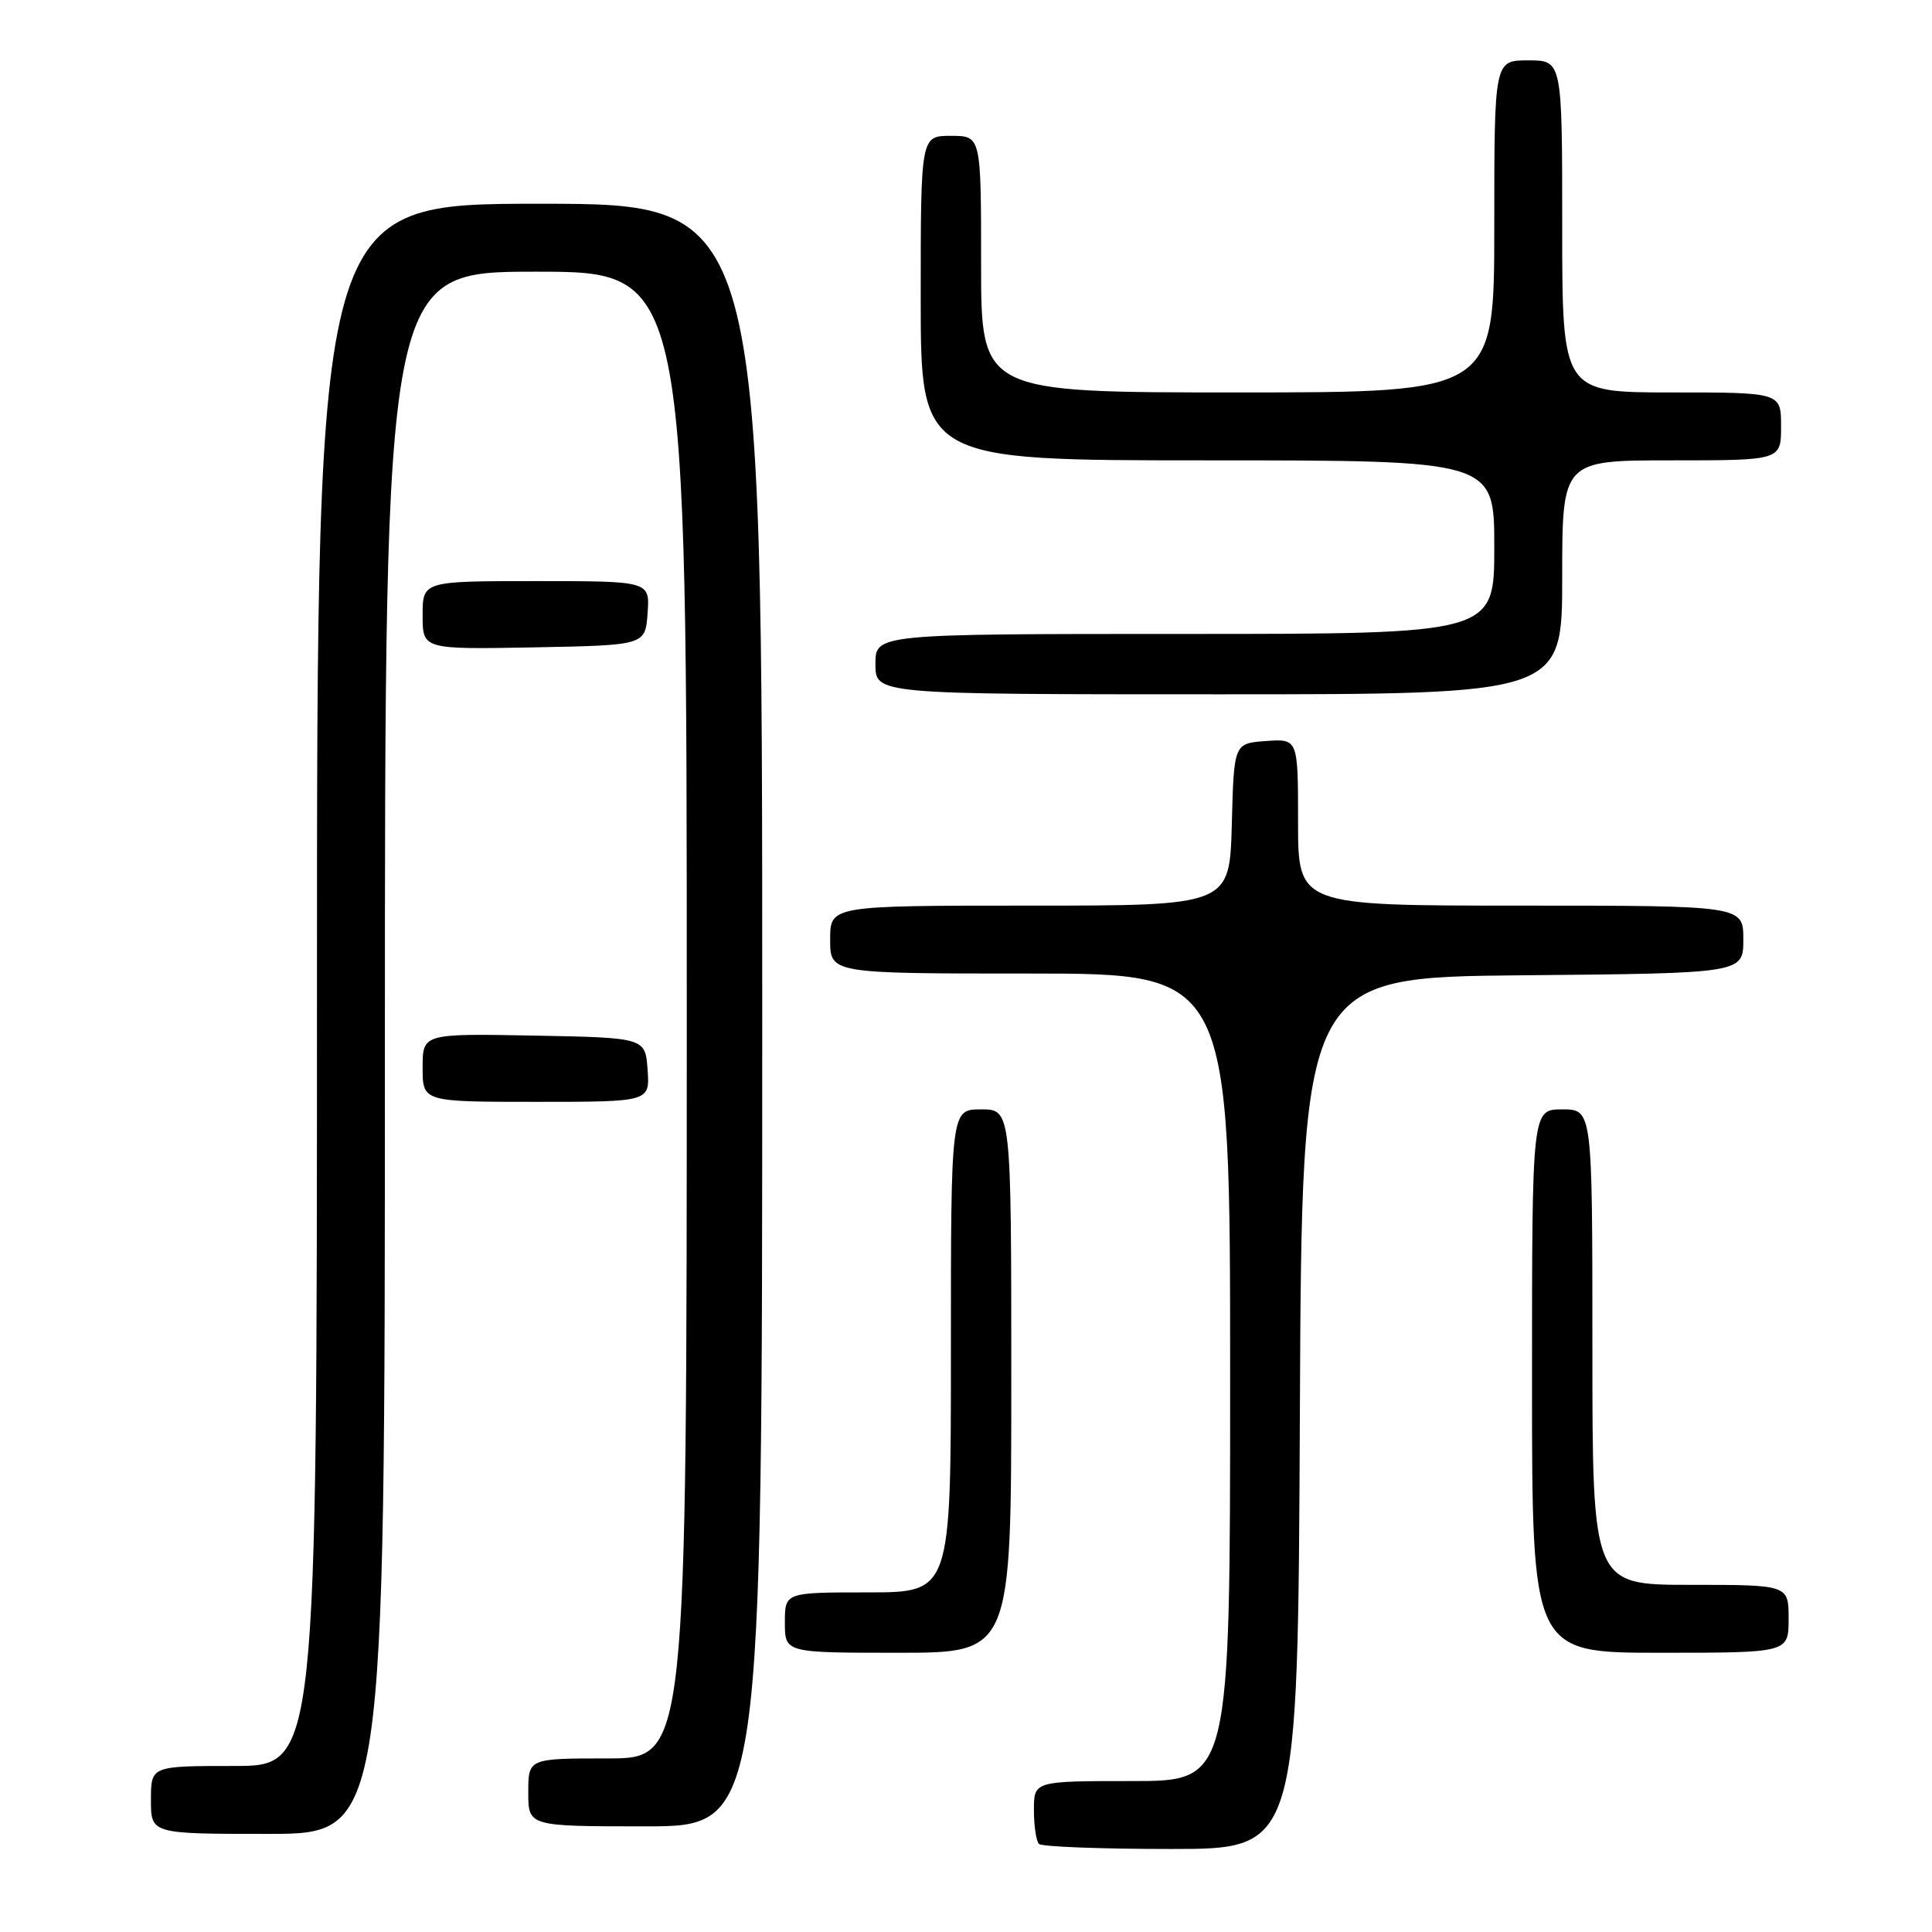 <?xml version="1.0" encoding="UTF-8" standalone="no"?>
<!DOCTYPE svg PUBLIC "-//W3C//DTD SVG 1.1//EN" "http://www.w3.org/Graphics/SVG/1.1/DTD/svg11.dtd" >
<svg xmlns="http://www.w3.org/2000/svg" xmlns:xlink="http://www.w3.org/1999/xlink" version="1.1" viewBox="0 0 256 256">
 <g >
 <path fill="currentColor"
d=" M 172.24 187.25 C 172.50 129.50 172.50 129.50 201.75 129.23 C 231.00 128.97 231.00 128.97 231.00 124.48 C 231.00 120.00 231.00 120.00 201.50 120.00 C 172.00 120.00 172.00 120.00 172.00 108.94 C 172.00 97.89 172.00 97.89 167.75 98.19 C 163.50 98.50 163.50 98.50 163.22 109.25 C 162.93 120.00 162.93 120.00 136.47 120.00 C 110.00 120.00 110.00 120.00 110.00 124.50 C 110.00 129.00 110.00 129.00 136.50 129.00 C 163.00 129.00 163.00 129.00 163.00 182.50 C 163.00 236.00 163.00 236.00 150.00 236.00 C 137.00 236.00 137.00 236.00 137.00 239.83 C 137.00 241.94 137.30 243.97 137.67 244.33 C 138.03 244.70 145.90 245.00 155.16 245.00 C 171.98 245.00 171.98 245.00 172.24 187.25 Z  M 51.00 139.50 C 51.00 36.00 51.00 36.00 71.00 36.00 C 91.00 36.00 91.00 36.00 91.00 134.50 C 91.00 233.00 91.00 233.00 80.50 233.00 C 70.00 233.00 70.00 233.00 70.00 237.50 C 70.00 242.00 70.00 242.00 85.50 242.00 C 101.00 242.00 101.00 242.00 101.00 134.50 C 101.00 27.00 101.00 27.00 71.50 27.00 C 42.00 27.00 42.00 27.00 42.00 130.50 C 42.00 234.00 42.00 234.00 31.00 234.00 C 20.00 234.00 20.00 234.00 20.00 238.50 C 20.00 243.00 20.00 243.00 35.50 243.00 C 51.00 243.00 51.00 243.00 51.00 139.50 Z  M 134.00 183.00 C 134.00 147.00 134.00 147.00 130.00 147.00 C 126.00 147.00 126.00 147.00 126.00 179.00 C 126.00 211.00 126.00 211.00 115.00 211.00 C 104.00 211.00 104.00 211.00 104.00 215.00 C 104.00 219.00 104.00 219.00 119.00 219.00 C 134.00 219.00 134.00 219.00 134.00 183.00 Z  M 237.00 214.50 C 237.00 210.00 237.00 210.00 224.00 210.00 C 211.00 210.00 211.00 210.00 211.00 178.50 C 211.00 147.00 211.00 147.00 207.00 147.00 C 203.00 147.00 203.00 147.00 203.00 183.00 C 203.00 219.00 203.00 219.00 220.00 219.00 C 237.00 219.00 237.00 219.00 237.00 214.50 Z  M 85.81 141.75 C 85.50 137.50 85.50 137.50 70.75 137.22 C 56.00 136.95 56.00 136.95 56.00 141.47 C 56.00 146.00 56.00 146.00 71.06 146.00 C 86.11 146.00 86.11 146.00 85.81 141.75 Z  M 207.00 76.50 C 207.00 61.00 207.00 61.00 221.50 61.00 C 236.00 61.00 236.00 61.00 236.00 56.50 C 236.00 52.00 236.00 52.00 221.50 52.00 C 207.00 52.00 207.00 52.00 207.00 30.00 C 207.00 8.00 207.00 8.00 202.50 8.00 C 198.00 8.00 198.00 8.00 198.00 30.00 C 198.00 52.00 198.00 52.00 164.00 52.00 C 130.00 52.00 130.00 52.00 130.00 35.00 C 130.00 18.00 130.00 18.00 126.00 18.00 C 122.00 18.00 122.00 18.00 122.00 39.50 C 122.00 61.00 122.00 61.00 160.00 61.00 C 198.00 61.00 198.00 61.00 198.00 72.50 C 198.00 84.00 198.00 84.00 157.00 84.00 C 116.00 84.00 116.00 84.00 116.00 88.00 C 116.00 92.00 116.00 92.00 161.50 92.00 C 207.00 92.00 207.00 92.00 207.00 76.50 Z  M 85.81 81.25 C 86.11 77.00 86.11 77.00 71.06 77.00 C 56.00 77.00 56.00 77.00 56.00 81.53 C 56.00 86.05 56.00 86.05 70.75 85.78 C 85.50 85.50 85.50 85.50 85.81 81.25 Z "/>
</g>
</svg>